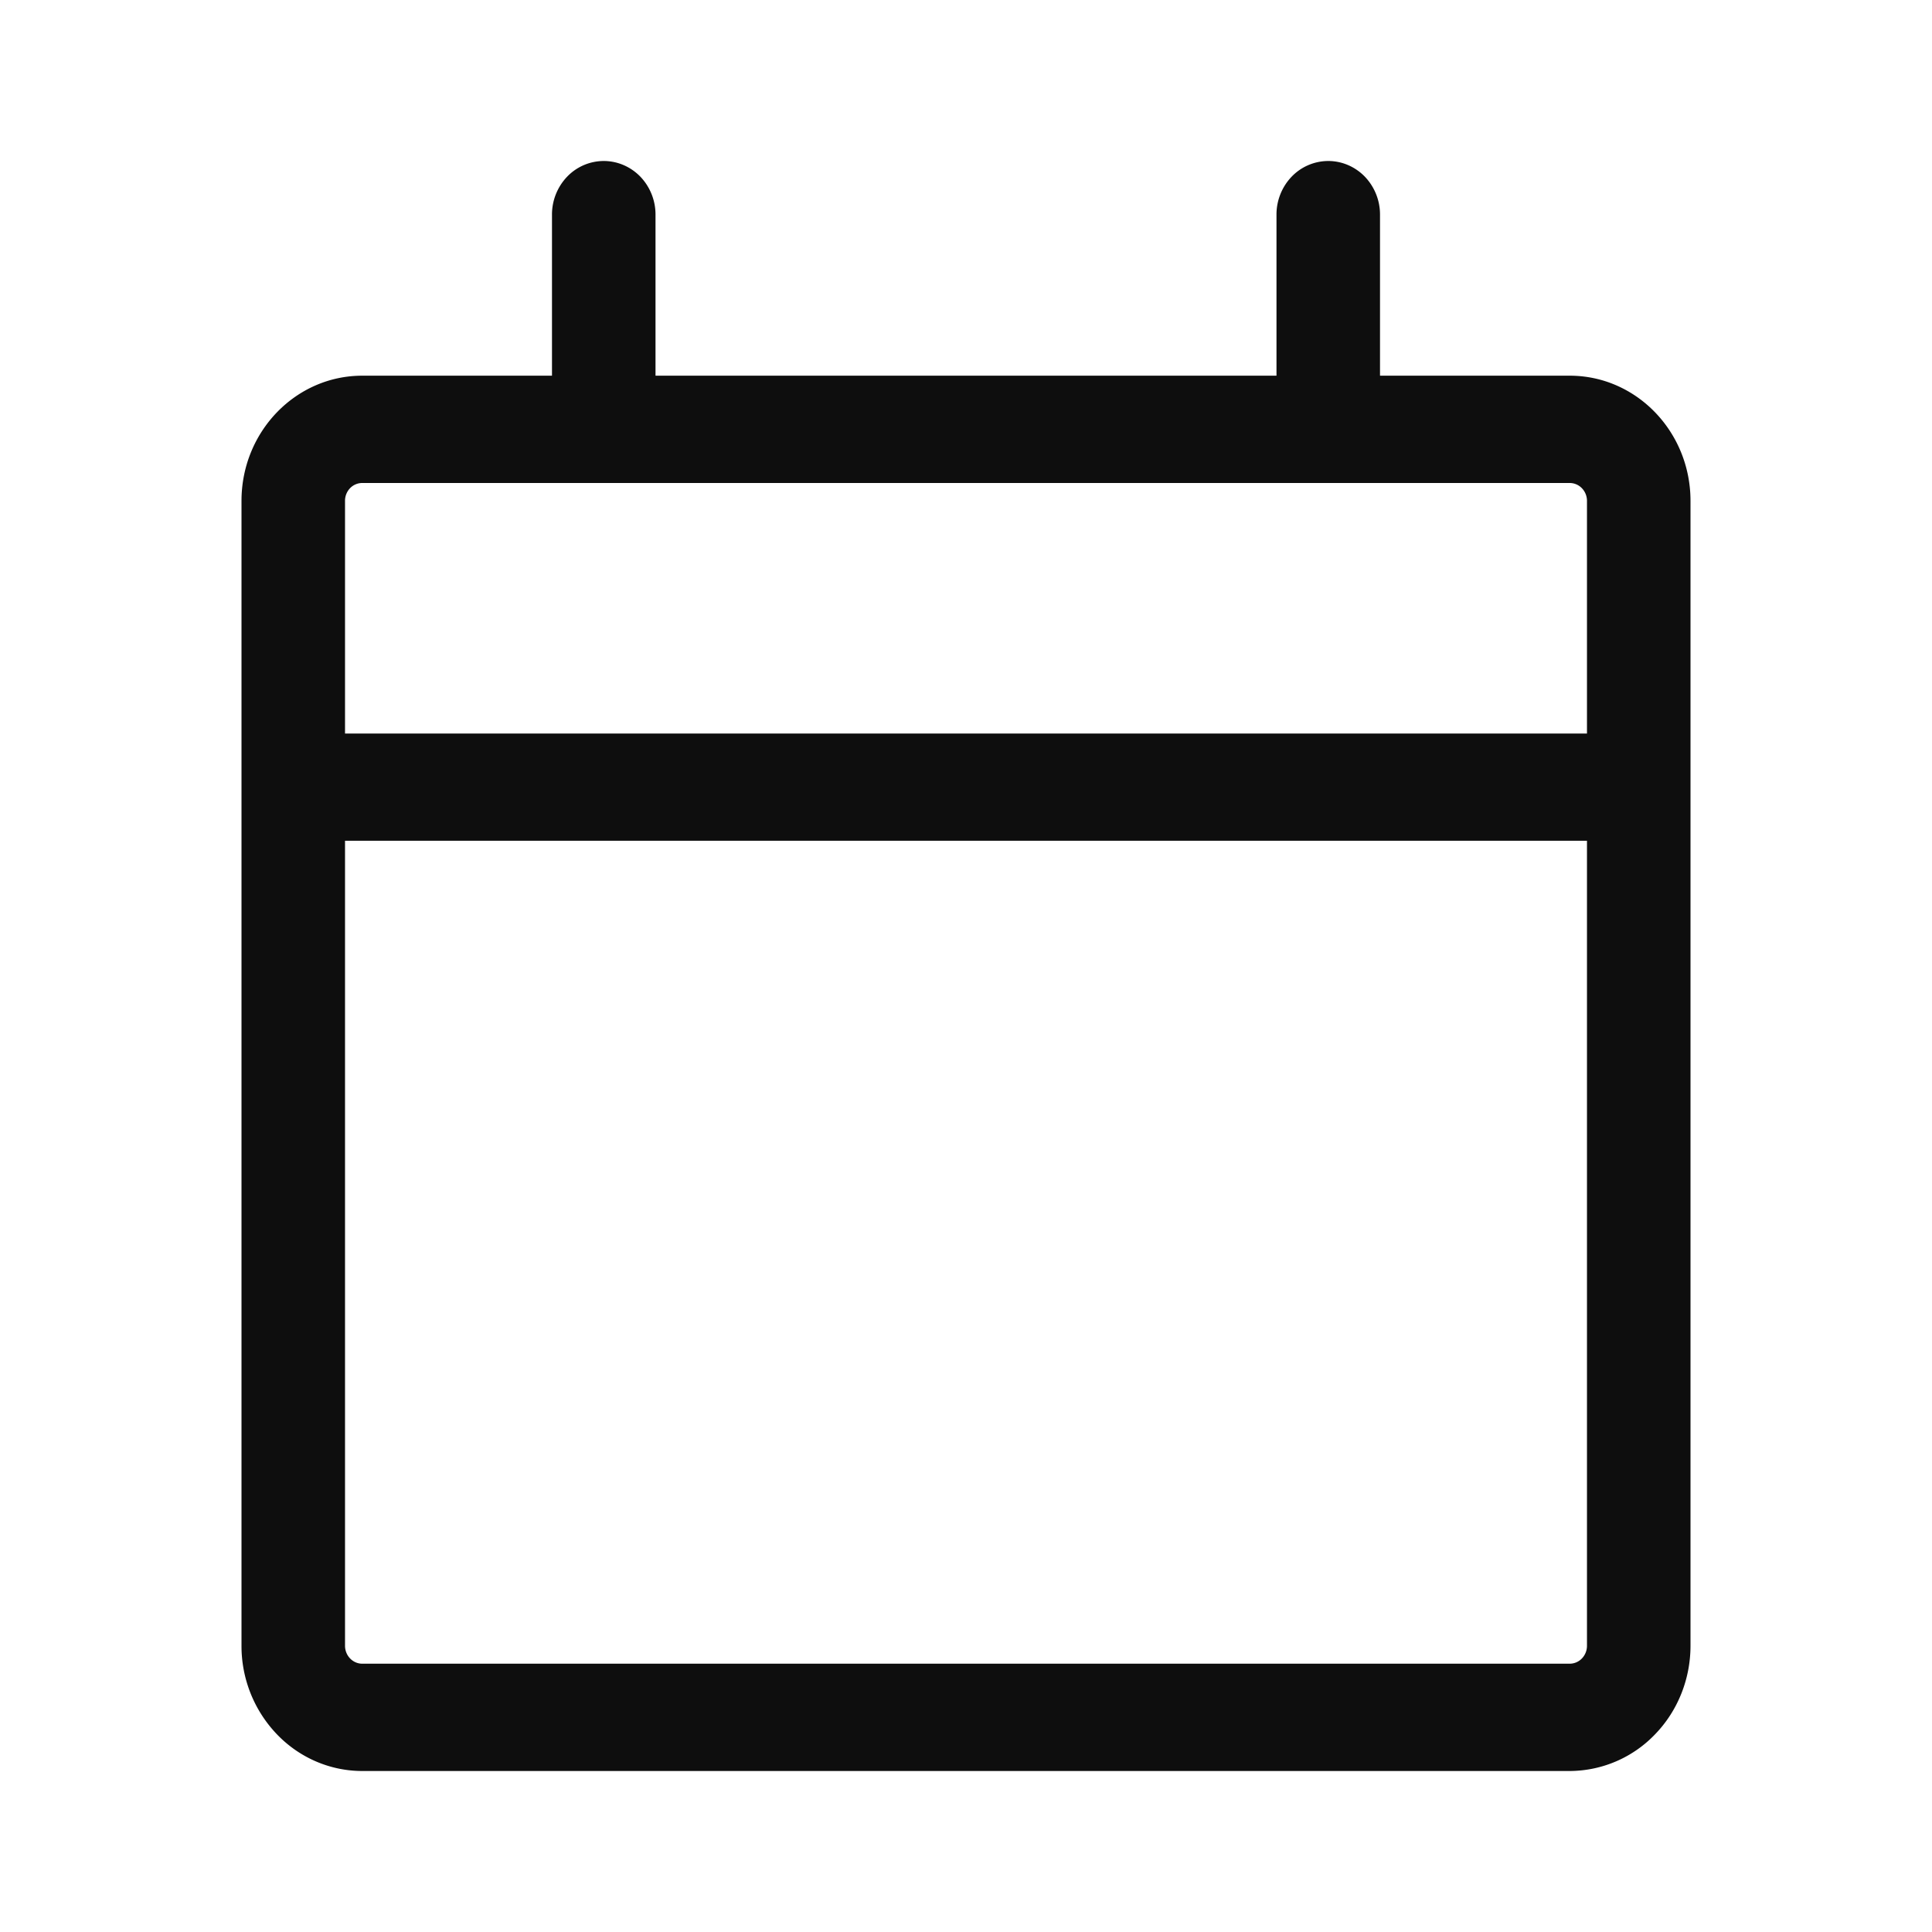 <svg width="24" height="24" fill="none" xmlns="http://www.w3.org/2000/svg"><path d="M7.5 2c.17 0 .334.07.455.195a.68.68 0 01.188.472v2h7.714v-2a.68.68 0 01.188-.472A.632.632 0 0116.5 2c.17 0 .334.07.455.195a.68.68 0 01.188.472v2H19.5c.828 0 1.5.697 1.5 1.555v14.222c0 .413-.158.809-.44 1.1A1.474 1.474 0 0119.5 22h-15c-.398 0-.78-.164-1.06-.456a1.585 1.585 0 01-.44-1.1V6.222c0-.858.672-1.555 1.5-1.555h2.357v-2a.68.68 0 01.188-.472A.631.631 0 017.5 2zm12.214 8.444H4.286v10c0 .123.096.223.214.223h15a.21.21 0 00.151-.065.227.227 0 00.063-.158v-10zM4.5 6a.21.21 0 00-.152.065.226.226 0 00-.062.157v2.89h15.428v-2.89a.226.226 0 00-.063-.157A.21.21 0 0019.5 6h-15z" fill="#0E0E0E"/></svg>
